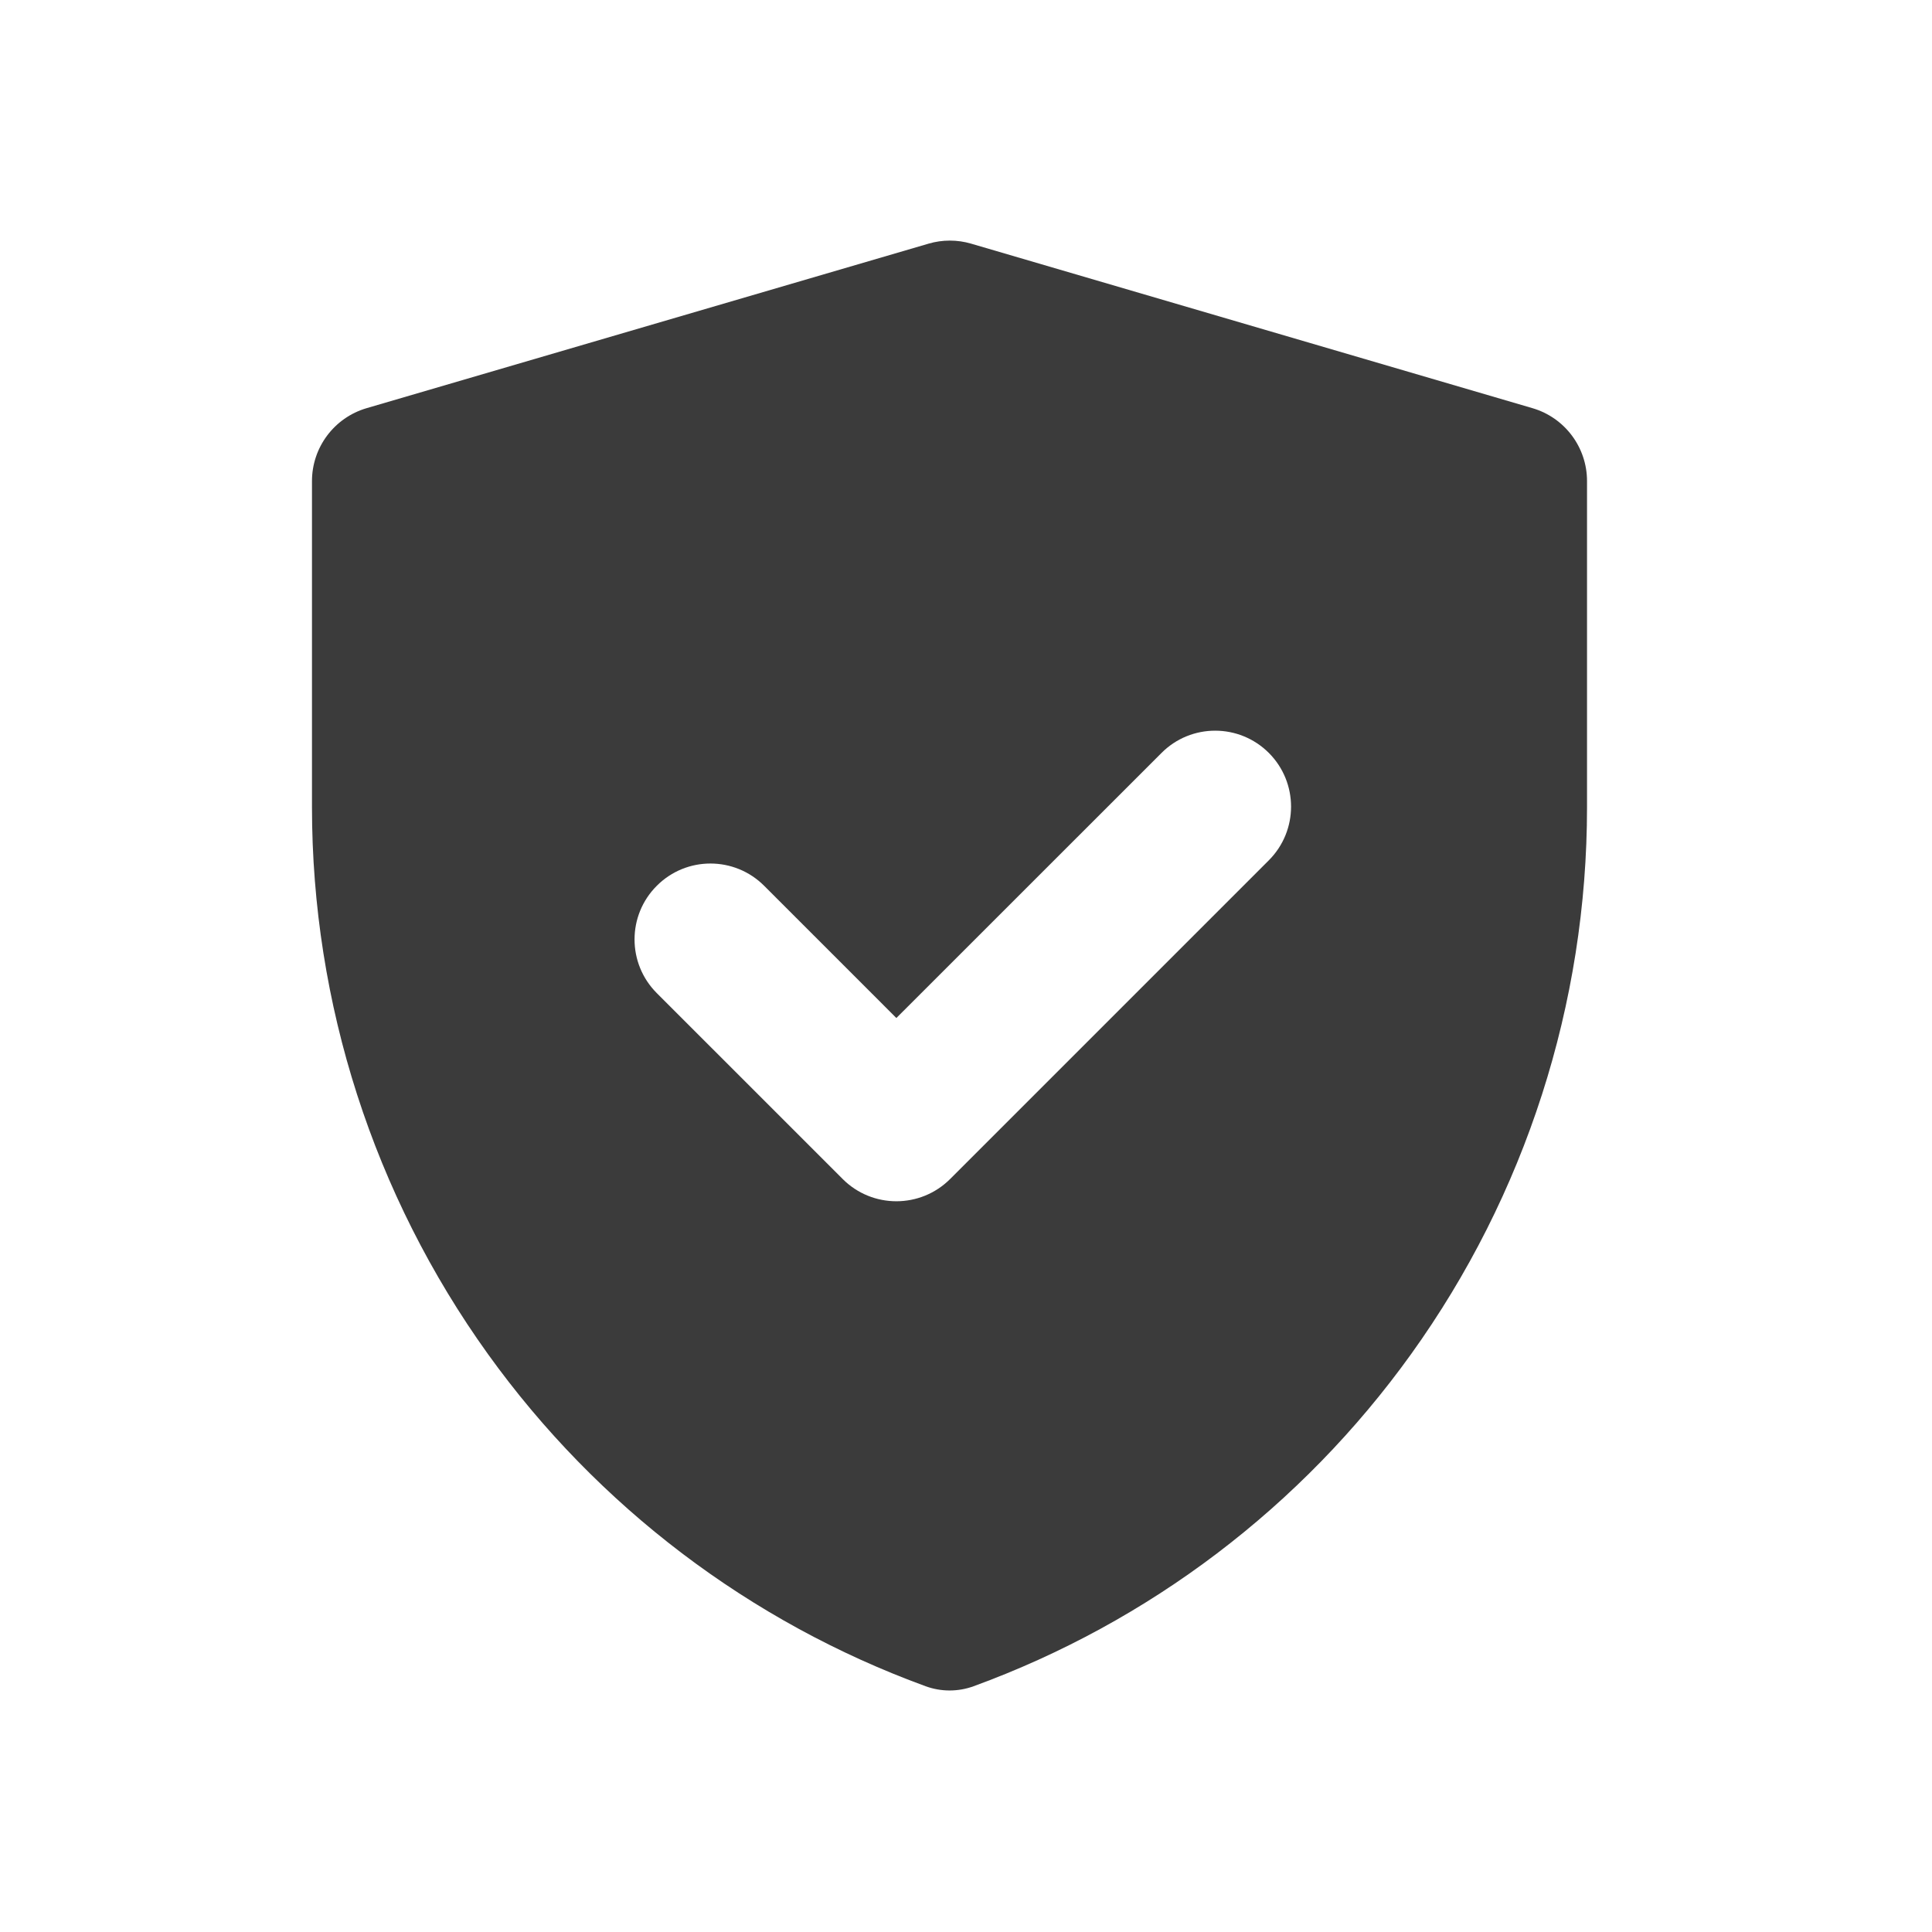 <svg width="25" height="25" viewBox="0 0 25 25" fill="none" xmlns="http://www.w3.org/2000/svg">
<g id="SVG">
<g id="Group" opacity="0.9">
<path id="Vector" fill-rule="evenodd" clip-rule="evenodd" d="M4.743 5.282C4.325 5.405 4.037 5.789 4.037 6.225V10.444C4.037 12.985 4.834 15.461 6.315 17.523C7.732 19.495 9.706 20.991 11.978 21.82C12.178 21.893 12.398 21.893 12.598 21.82C14.869 20.991 16.843 19.495 18.259 17.523C19.74 15.462 20.536 12.986 20.536 10.446V6.225C20.536 5.789 20.249 5.405 19.831 5.282L12.567 3.153C12.387 3.1 12.195 3.1 12.015 3.153L4.743 5.282ZM16.419 11.132C16.802 10.748 16.802 10.127 16.419 9.743C16.035 9.359 15.413 9.359 15.03 9.743L11.599 13.173L9.888 11.462C9.504 11.078 8.882 11.078 8.499 11.462C8.115 11.845 8.115 12.467 8.499 12.851L10.905 15.257C11.288 15.64 11.91 15.64 12.294 15.257L16.419 11.132Z" fill="#262626"/>
</g>
</g>
</svg>
